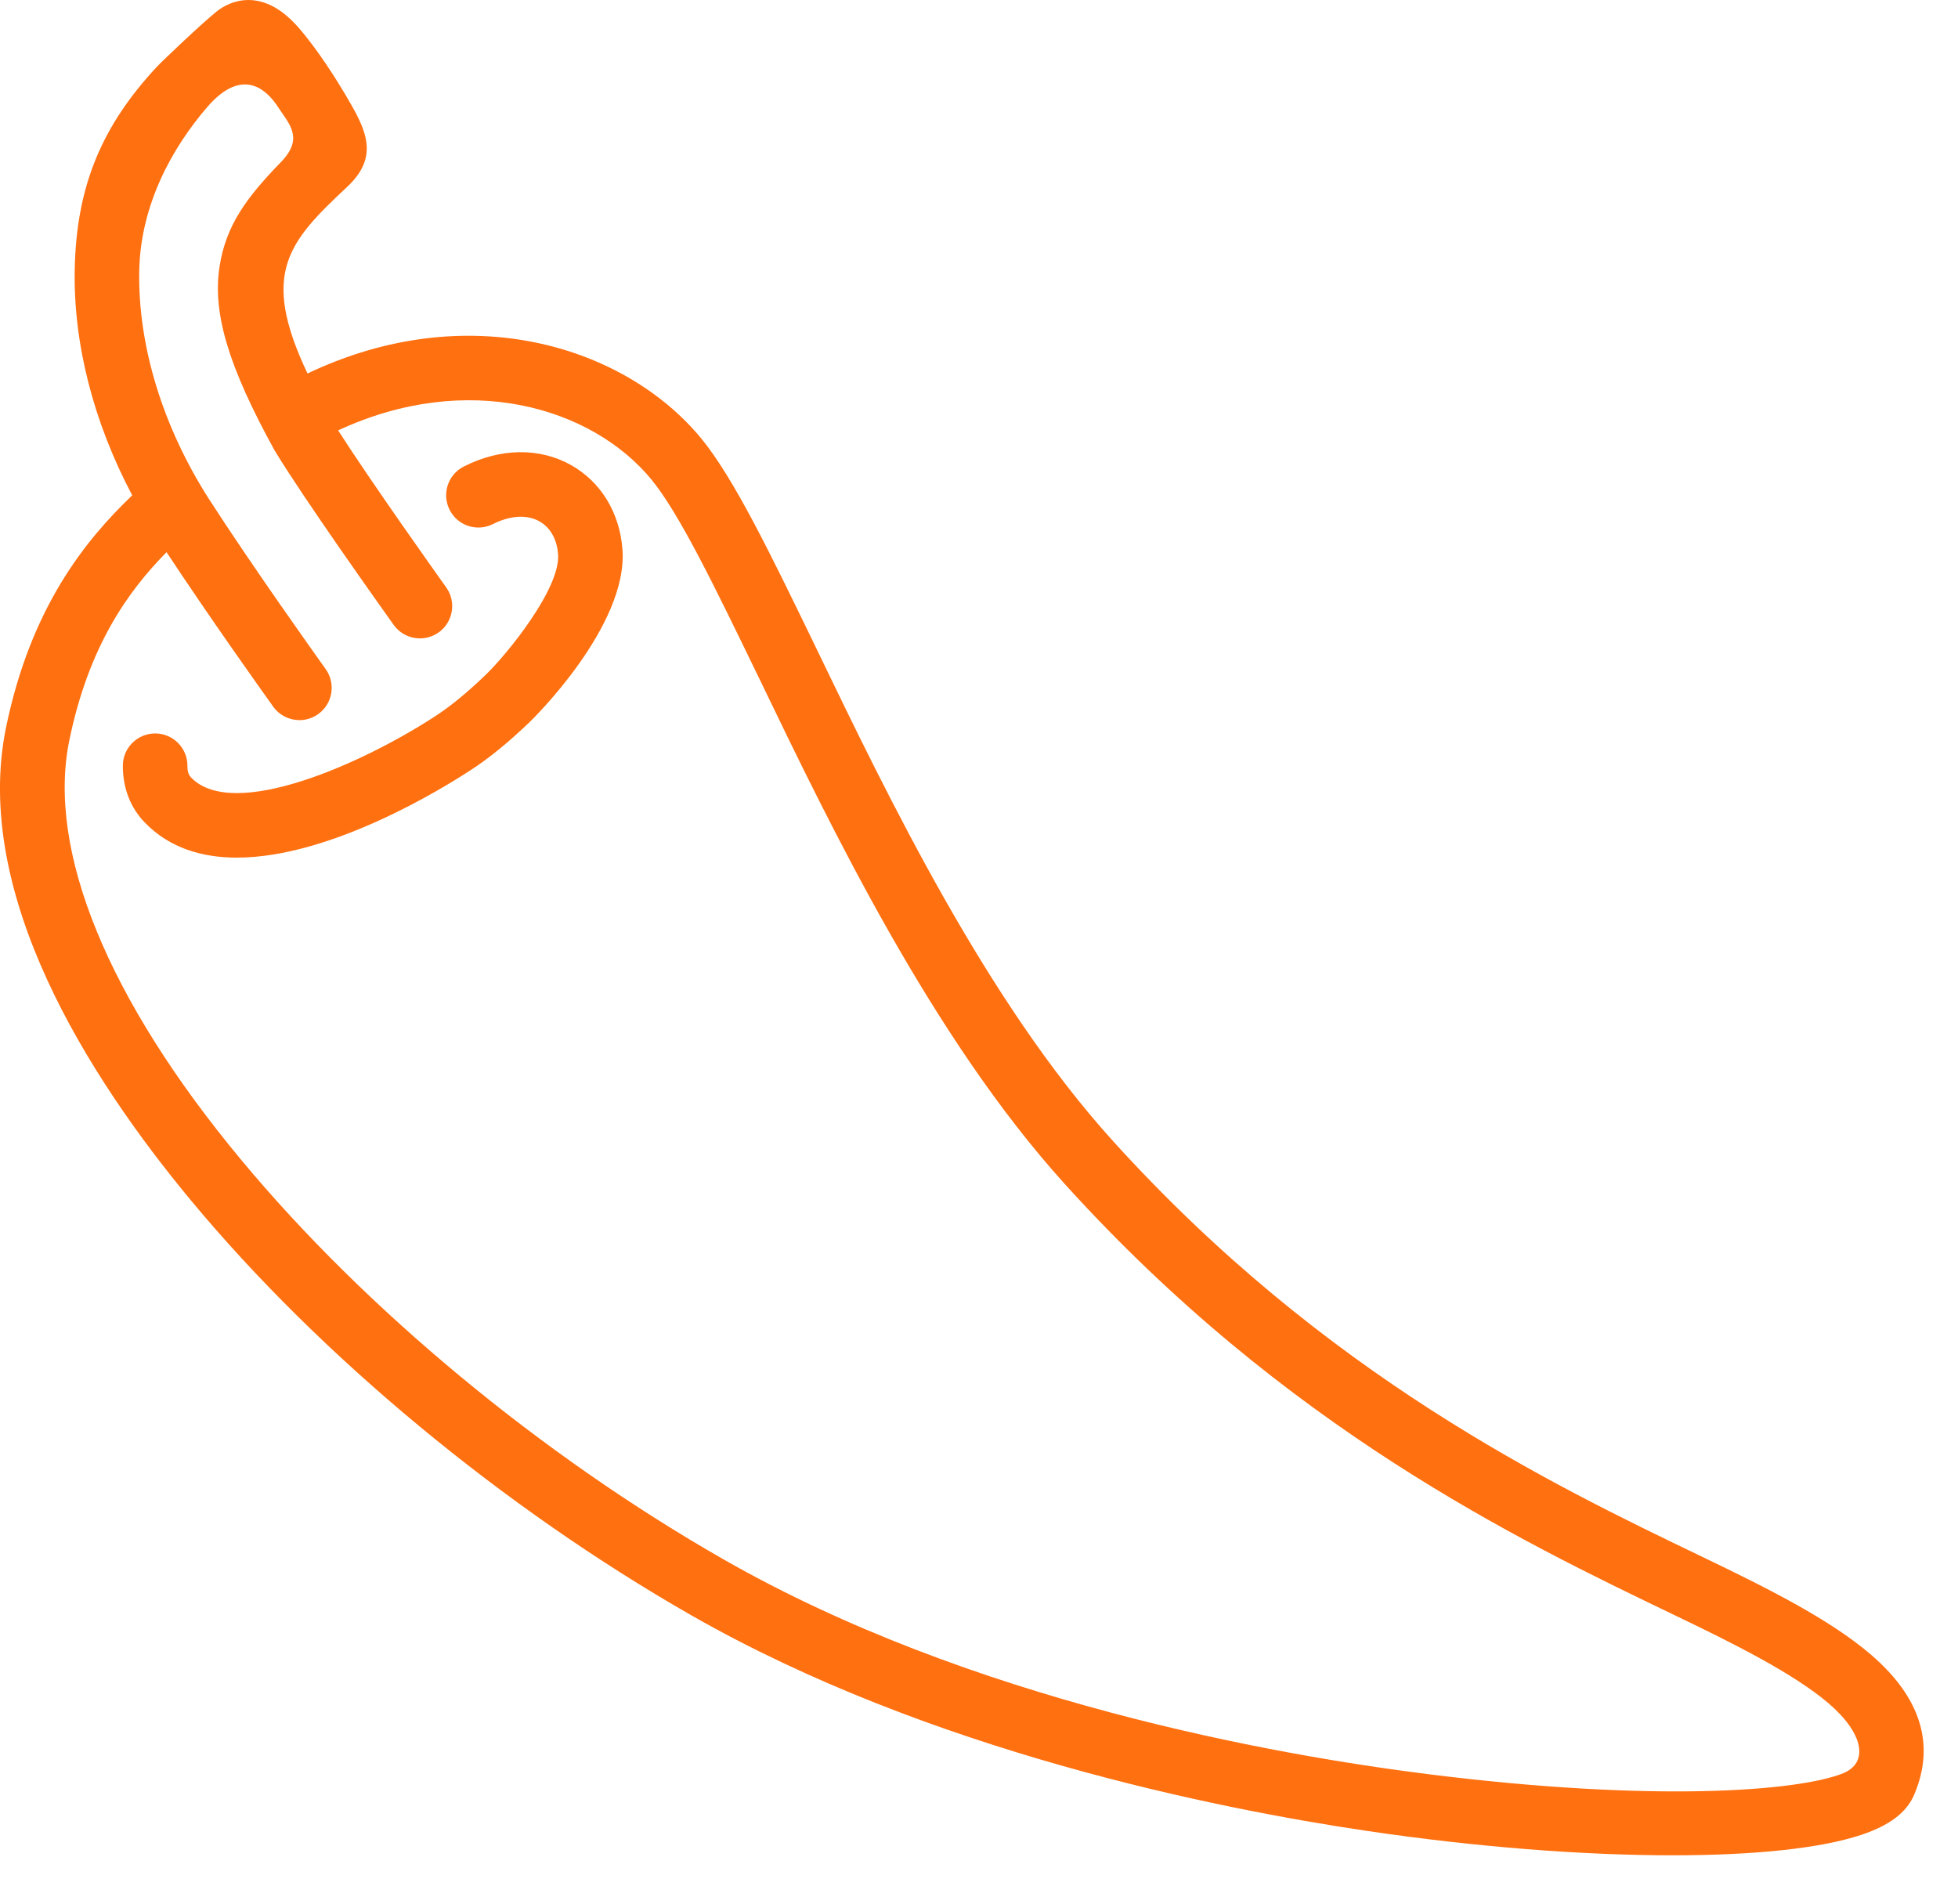 <svg width="36" height="35" viewBox="0 0 36 35" fill="none" xmlns="http://www.w3.org/2000/svg">
<g id="Group">
<g id="Group_2">
<path id="Vector" d="M34.387 30.411C33.634 29.769 32.497 29.199 31.299 28.624L31.285 28.617C28.528 27.292 24.361 25.289 20.452 20.966C18.139 18.409 16.336 14.671 15.018 11.94L14.982 11.865C14.15 10.149 13.493 8.793 12.889 8.056C11.482 6.356 8.599 5.464 5.654 6.867C4.782 5.029 5.295 4.452 6.38 3.439C6.996 2.863 6.721 2.368 6.347 1.735C6.206 1.497 5.837 0.898 5.465 0.481C4.802 -0.259 4.21 0.03 3.987 0.208C3.72 0.421 2.977 1.127 2.879 1.233C1.886 2.303 1.403 3.404 1.374 4.955C1.347 6.317 1.72 7.765 2.431 9.107C1.565 9.935 0.565 11.172 0.111 13.375C-0.515 16.428 1.619 19.794 3.519 22.08C5.897 24.942 9.247 27.718 12.71 29.698C17.075 32.193 22.361 33.252 25.123 33.661C27.145 33.961 29.11 34.111 30.751 34.111C32.245 34.111 33.471 33.986 34.225 33.734C34.737 33.563 35.053 33.325 35.191 33.004C35.589 32.079 35.319 31.207 34.387 30.411ZM33.875 32.608C33.038 32.935 30.408 33.138 26.287 32.623C23.385 32.26 17.838 31.263 13.299 28.668C9.954 26.756 6.722 24.078 4.432 21.322C1.981 18.373 0.859 15.635 1.274 13.614C1.629 11.887 2.346 10.879 3.062 10.152C3.841 11.334 4.819 12.708 5.023 12.992C5.138 13.154 5.321 13.24 5.506 13.24C5.625 13.24 5.746 13.204 5.85 13.129C6.117 12.939 6.178 12.568 5.988 12.302C5.769 11.995 4.634 10.403 3.849 9.186C2.991 7.849 2.534 6.355 2.56 4.978C2.584 3.76 3.169 2.713 3.808 1.971C4.458 1.216 4.906 1.653 5.107 1.961C5.318 2.284 5.596 2.539 5.16 2.986C4.536 3.628 4.156 4.14 4.038 4.893C3.903 5.749 4.195 6.729 5.045 8.275C5.049 8.282 5.053 8.289 5.058 8.296C5.581 9.161 6.966 11.107 7.238 11.489C7.428 11.755 7.799 11.817 8.066 11.627C8.332 11.437 8.394 11.066 8.204 10.8C8.053 10.588 6.816 8.851 6.217 7.913C8.596 6.807 10.877 7.486 11.973 8.811C12.486 9.437 13.117 10.737 13.915 12.383L13.951 12.457C15.298 15.252 17.145 19.079 19.572 21.763C23.637 26.258 27.93 28.322 30.771 29.687L30.785 29.694C31.865 30.212 32.973 30.765 33.617 31.314C34.264 31.866 34.371 32.414 33.875 32.608Z" fill="#FF7010"/>
<path id="Vector_2" d="M10.498 8.55C9.92 8.226 9.202 8.235 8.528 8.577C8.235 8.725 8.119 9.082 8.267 9.374C8.415 9.667 8.771 9.783 9.064 9.635C9.379 9.476 9.69 9.457 9.917 9.585C10.117 9.697 10.239 9.911 10.261 10.188C10.31 10.808 9.339 12.013 8.926 12.411C8.595 12.729 8.279 12.989 8.008 13.164C6.687 14.028 4.301 15.101 3.517 14.299C3.481 14.263 3.445 14.209 3.446 14.082C3.448 13.754 3.184 13.487 2.857 13.485C2.855 13.485 2.854 13.485 2.853 13.485C2.527 13.485 2.261 13.748 2.259 14.074C2.257 14.49 2.399 14.855 2.669 15.13C3.121 15.592 3.715 15.768 4.355 15.768C6.081 15.768 8.141 14.495 8.654 14.159C8.985 13.946 9.364 13.637 9.749 13.265C9.767 13.248 11.556 11.509 11.444 10.095C11.391 9.421 11.046 8.858 10.498 8.55Z" fill="#FF7010"/>
</g>
</g>
</svg>
